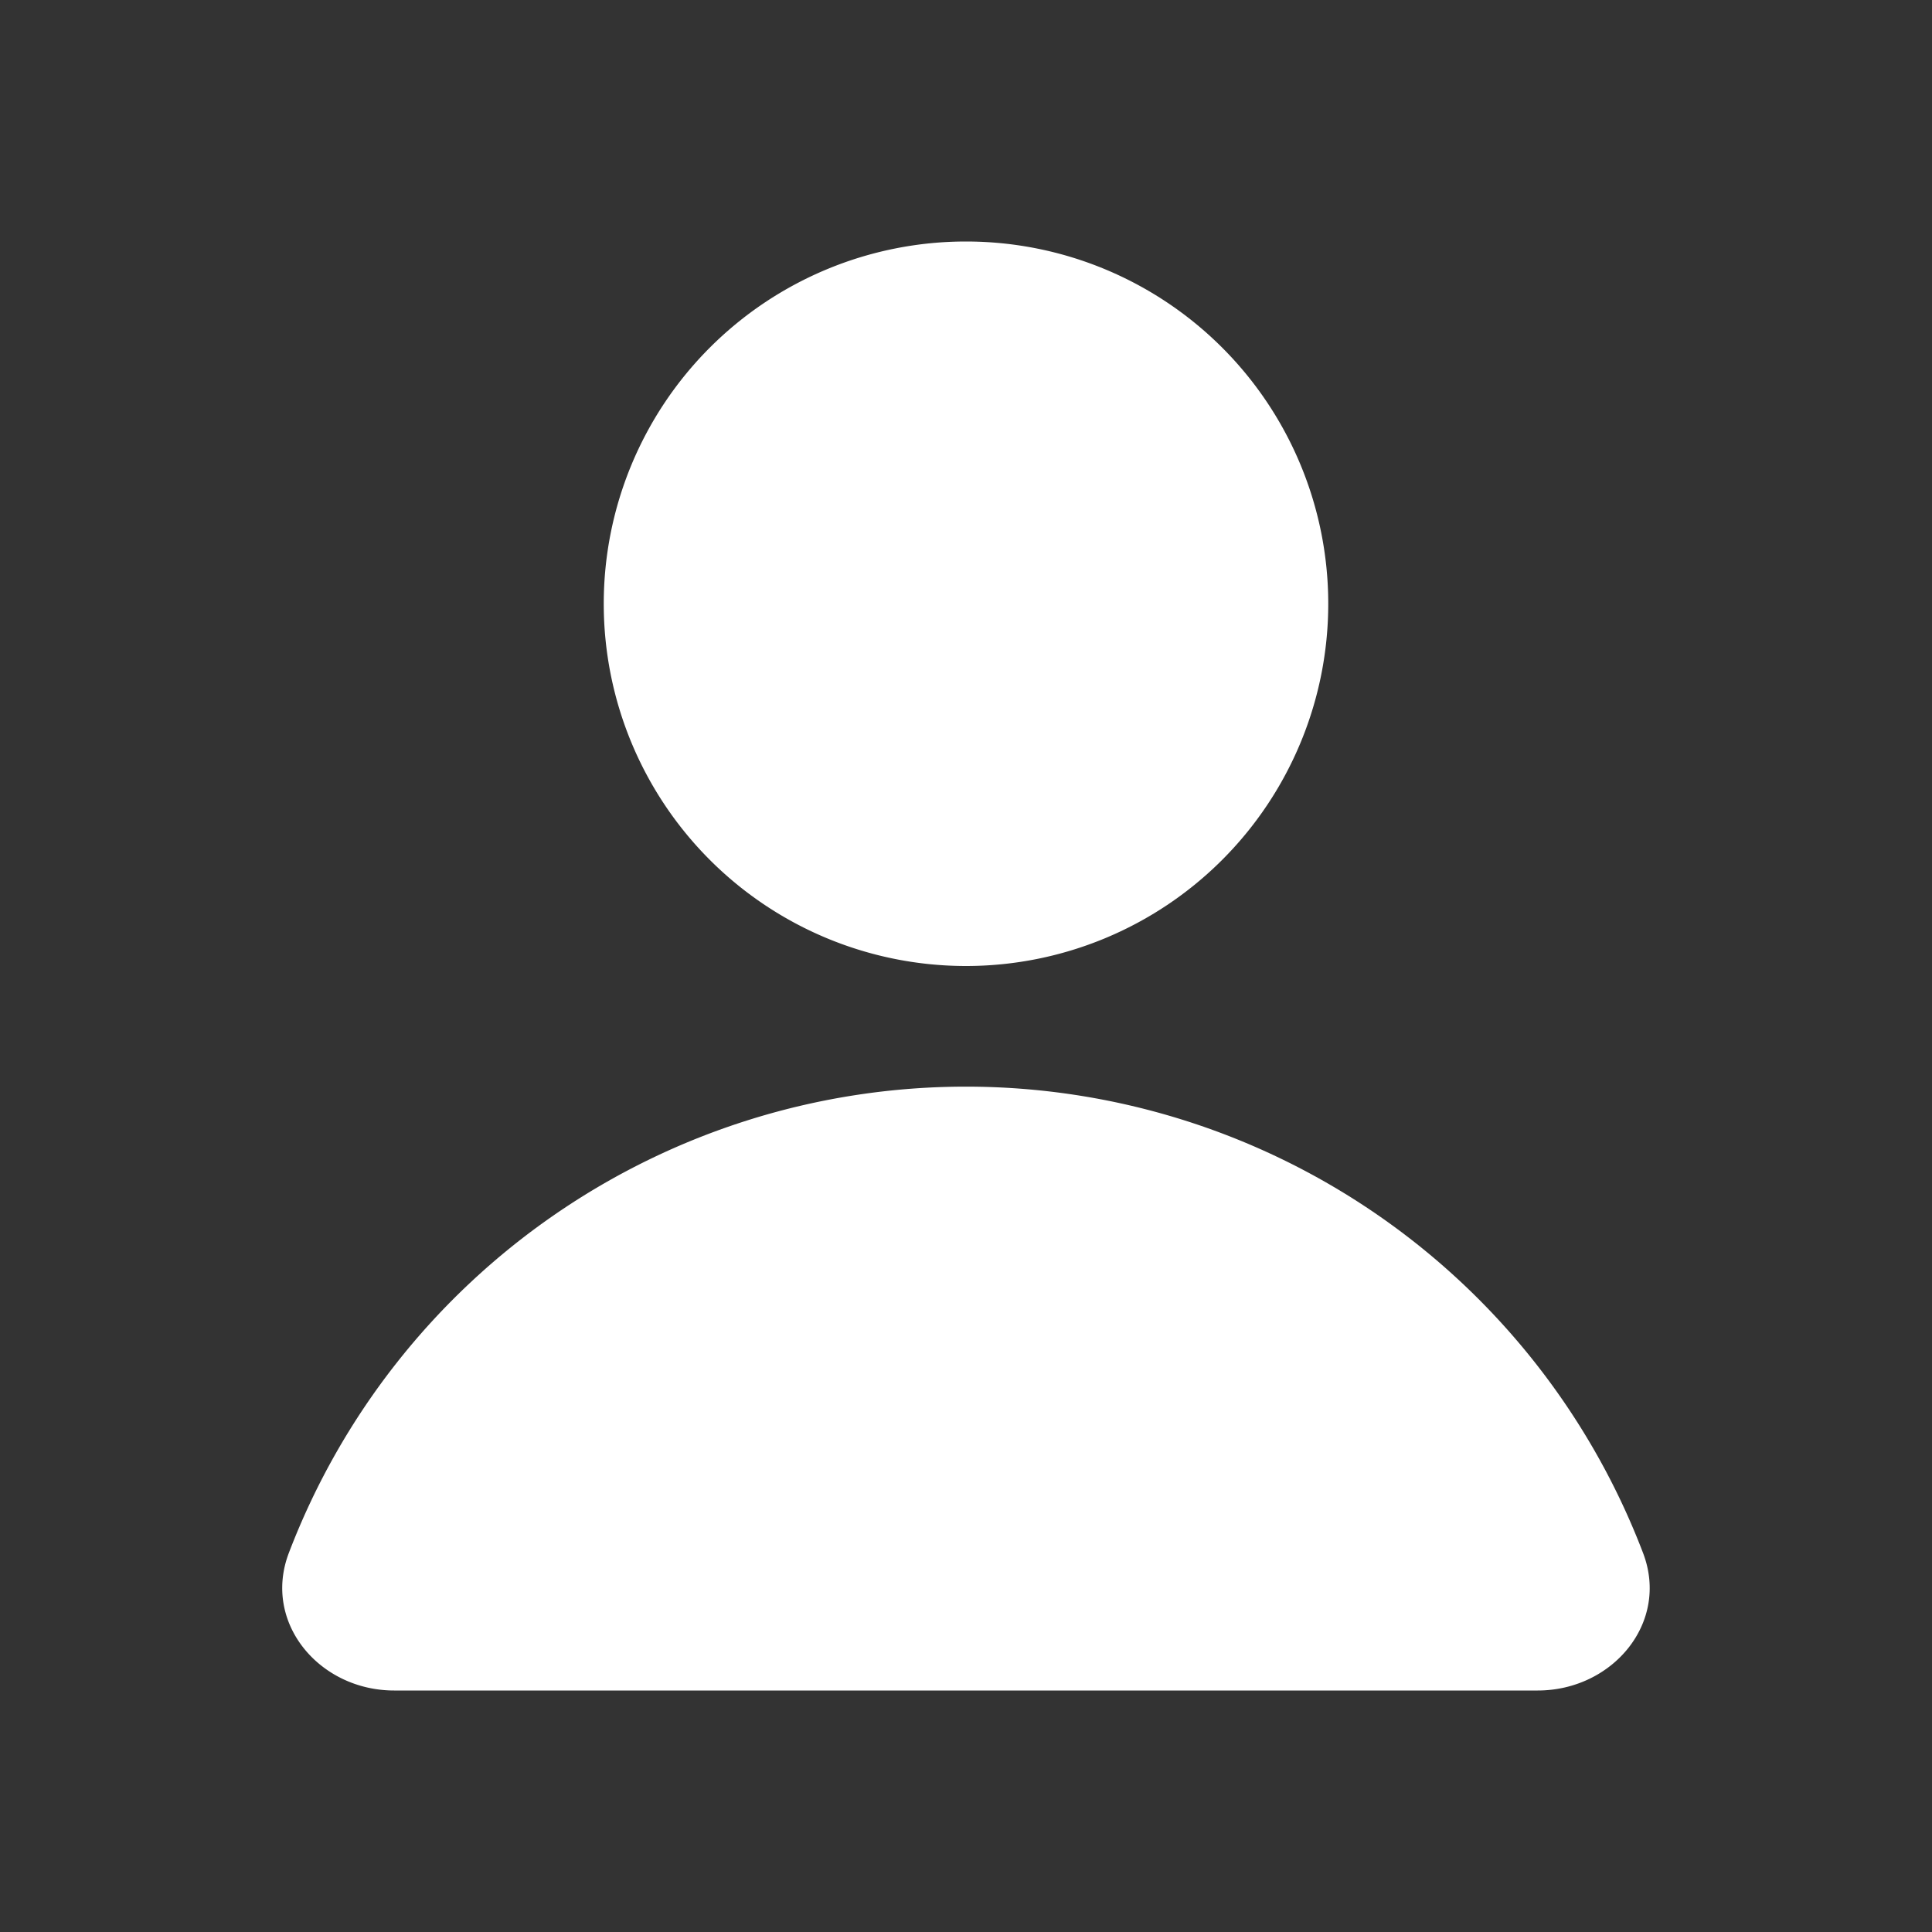   <svg
    xmlns="http://www.w3.org/2000/svg"
    viewBox="0 0 16 16"
    fill="white"
    className="h-4 w-4 opacity-70 ">
    <rect x="0" y="0" width="16" height="16" fill="#333333" stroke="none"/>
    <path
      d="M8 8a3 3 0 1 0 0-6 3 3 0 0 0 0 6ZM12.735 14c.618 0 1.093-.561.872-1.139a6.002 6.002 0 0 0-11.215 0c-.22.578.254 1.139.872 1.139h9.47Z" />
  </svg>
